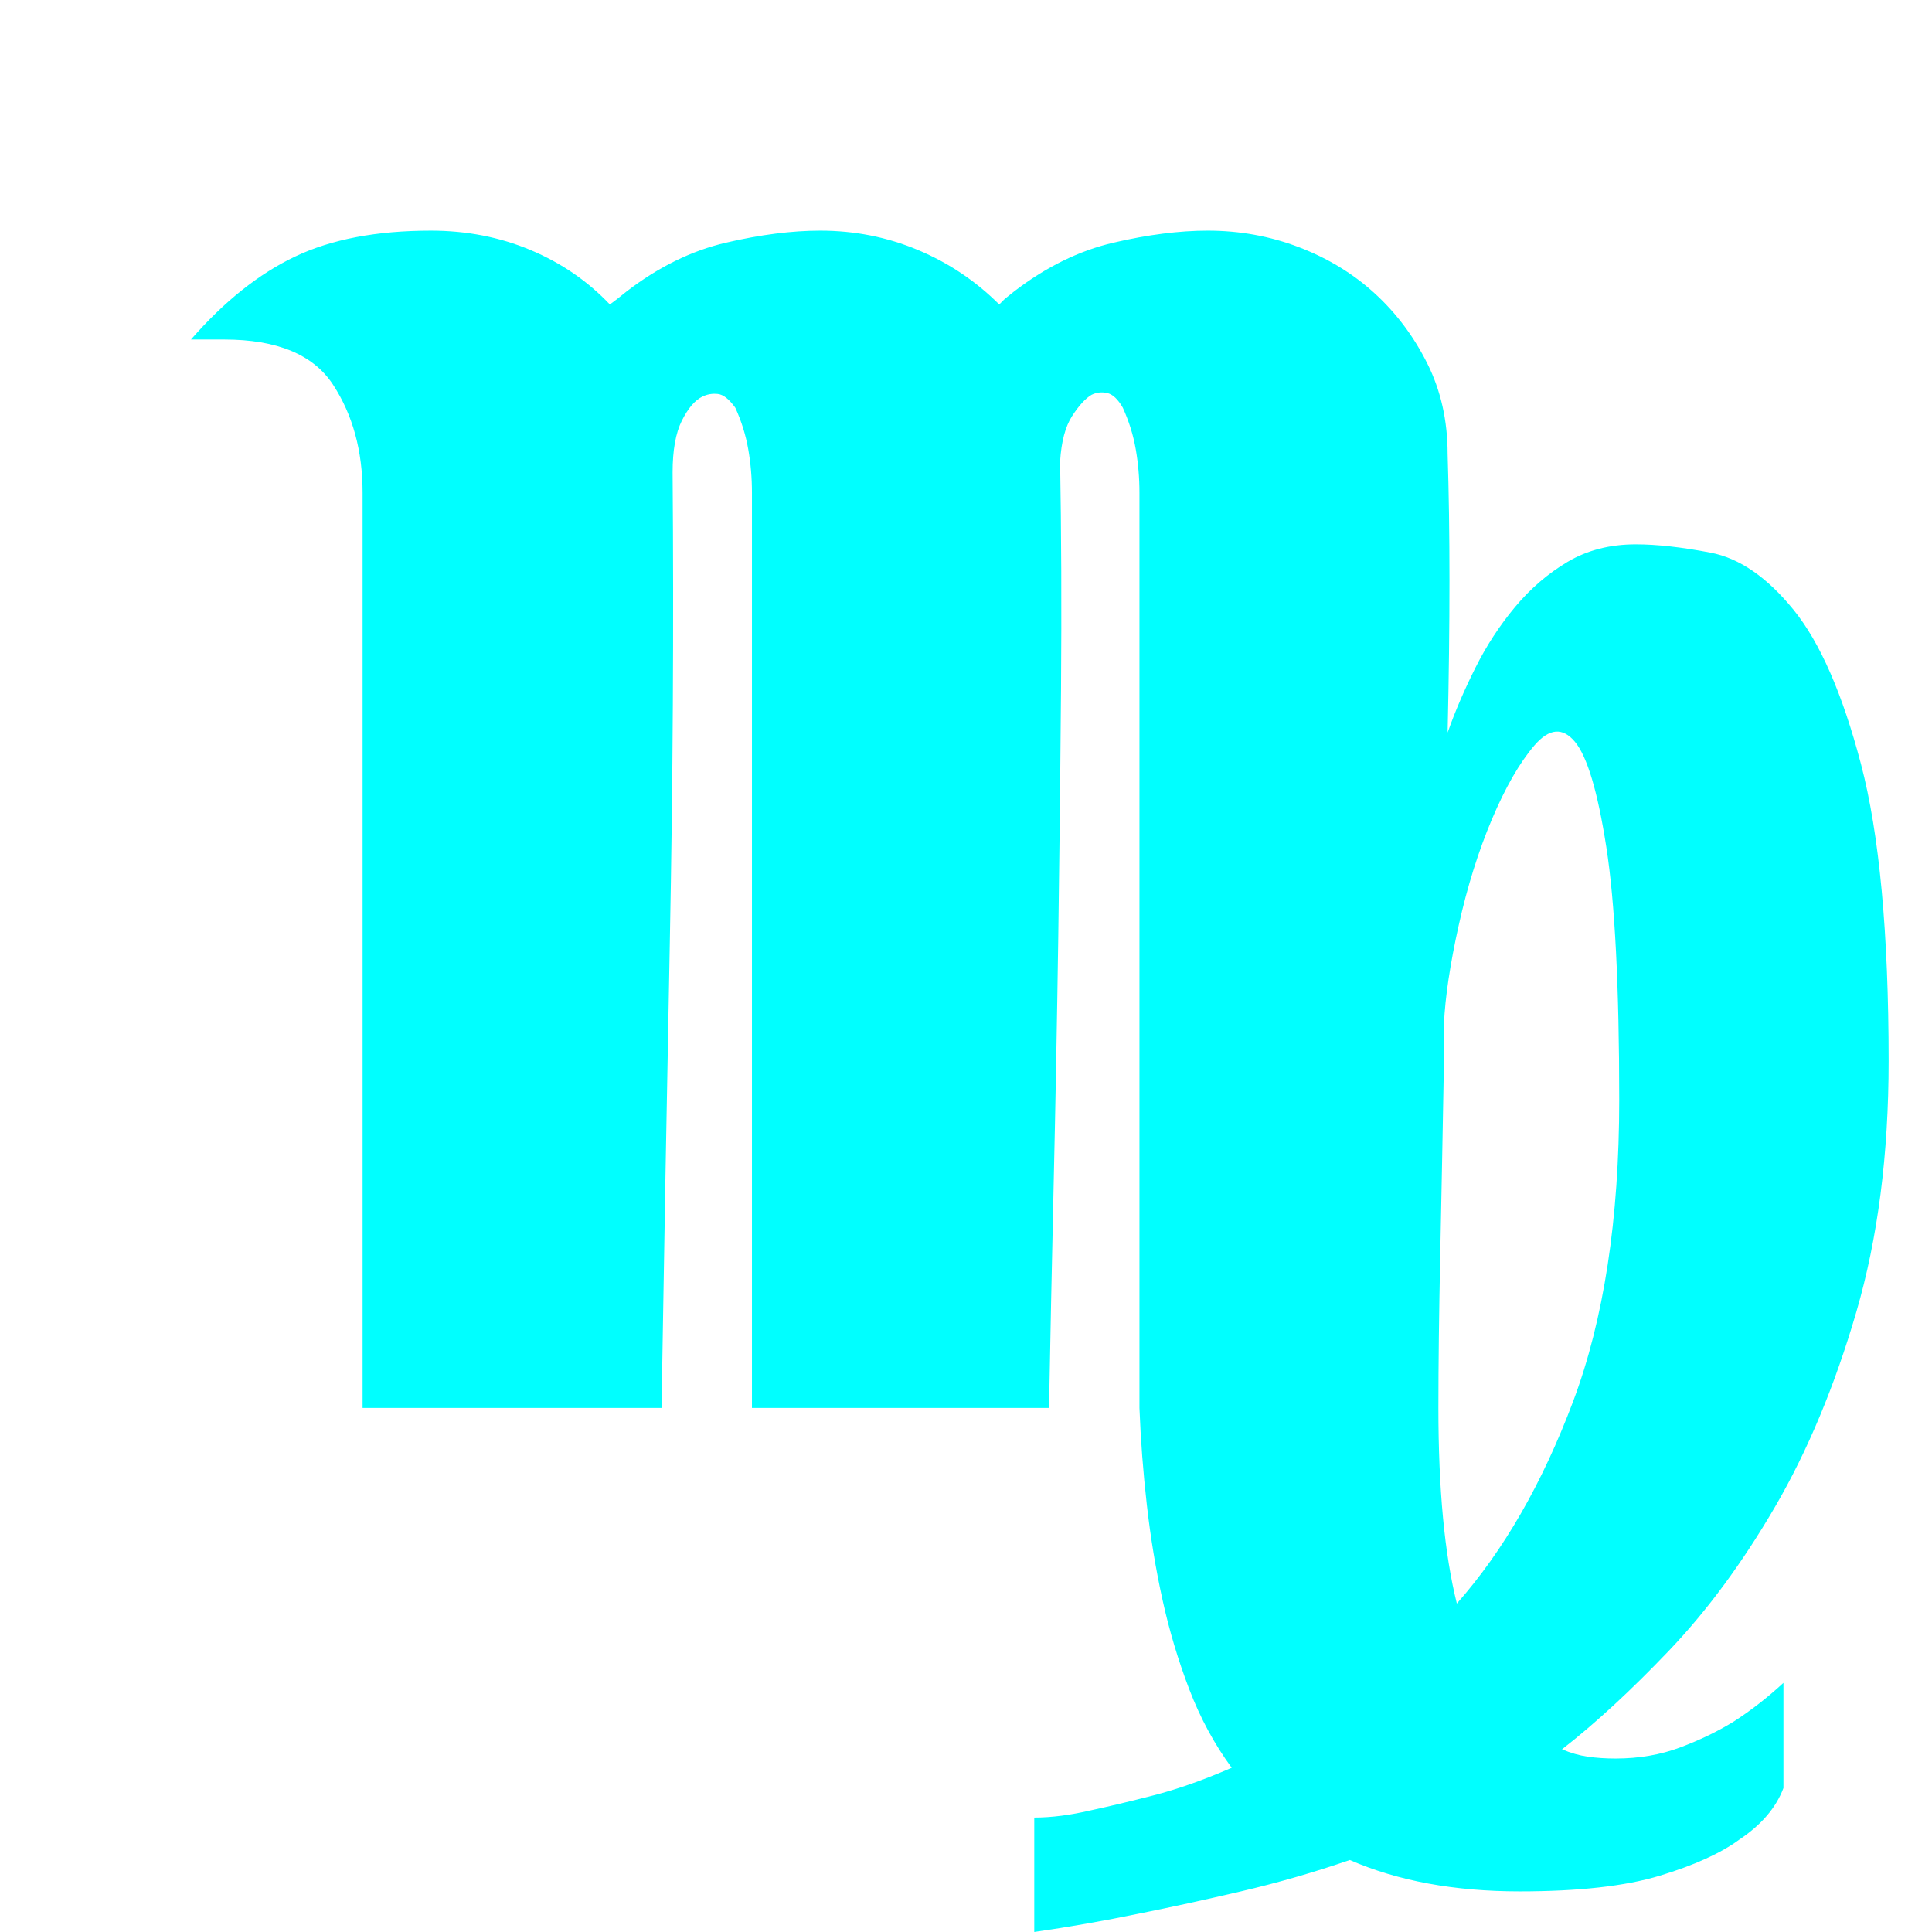 <svg t="1745842627216" class="icon" viewBox="0 0 1024 1024" version="1.1" xmlns="http://www.w3.org/2000/svg" p-id="3610" width="48" height="48">
	<path d="M0 0h1024v1024H0z" fill="#00FFFF" opacity="0" p-id="1540"/>
	<path d="M398.548 261.135q0-11.736-1.956-22.984t-6.846-22.006q-4.89-6.846-9.291-7.335t-8.313 1.467q-5.868 2.934-10.758 12.714t-4.89 27.385q0.978 122.254-1.467 248.42t-4.401 247.442l-158.441 0 0-485.104q0-33.253-15.649-57.215t-57.704-23.962l-17.605 0q26.407-30.319 55.259-44.011t71.885-13.692q28.363 0 52.814 10.269t42.055 28.852l3.912-2.934 4.89-3.912q25.429-19.561 52.814-25.918t49.88-6.357q27.385 0 51.836 10.269t43.033 28.852l2.934-2.934 4.89-3.912q25.429-19.561 52.814-25.918t49.88-6.357q25.429 0 48.413 8.802t40.099 24.451 27.874 37.165 10.758 47.924q1.956 60.638 0 147.683 5.868-16.627 14.67-34.231t21.028-32.275 27.874-23.962 36.187-9.291q16.627 0 39.61 4.401t44.011 30.319 35.698 81.666 14.67 157.463q0 74.33-17.116 133.012t-43.033 103.182-56.237 76.287-56.726 52.325q6.846 2.934 13.692 3.912t14.67 0.978q18.583 0 34.231-5.868t28.363-13.692q13.692-8.802 26.407-20.539l0 55.748q-5.868 15.649-23.473 27.385-14.67 10.758-42.055 19.072t-74.33 8.313q-51.836 0-89.979-16.627-28.363 9.78-57.704 16.627t-53.792 11.736q-28.363 5.868-55.748 9.78l0-60.638q13.692 0 30.319-3.912 13.692-2.934 32.764-7.824t41.566-14.67q-13.692-18.583-22.495-41.566t-14.181-47.435-8.313-50.369-3.912-51.347l0-16.627 0-468.478q0-11.736-1.956-22.984t-6.846-22.006q-3.912-6.846-8.313-7.824t-8.313 0.978q-4.89 2.934-10.269 11.247t-6.357 23.962q0.978 55.748 0.489 120.787t-1.467 131.545-2.445 131.056-2.445 118.342l-157.463 0 0-485.104zM765.31 542.808l0 3.912 0 16.627q-0.978 54.77-1.956 101.715t-0.978 81.177q0 32.275 2.445 58.193t7.335 45.479q37.165-42.055 61.616-107.095t24.451-159.908q0-89.979-6.846-133.99t-16.627-55.748-21.517 1.956-22.495 39.121-17.605 56.237-7.824 52.325z" fill="#00FFFF" p-id="3611"/>
</svg>